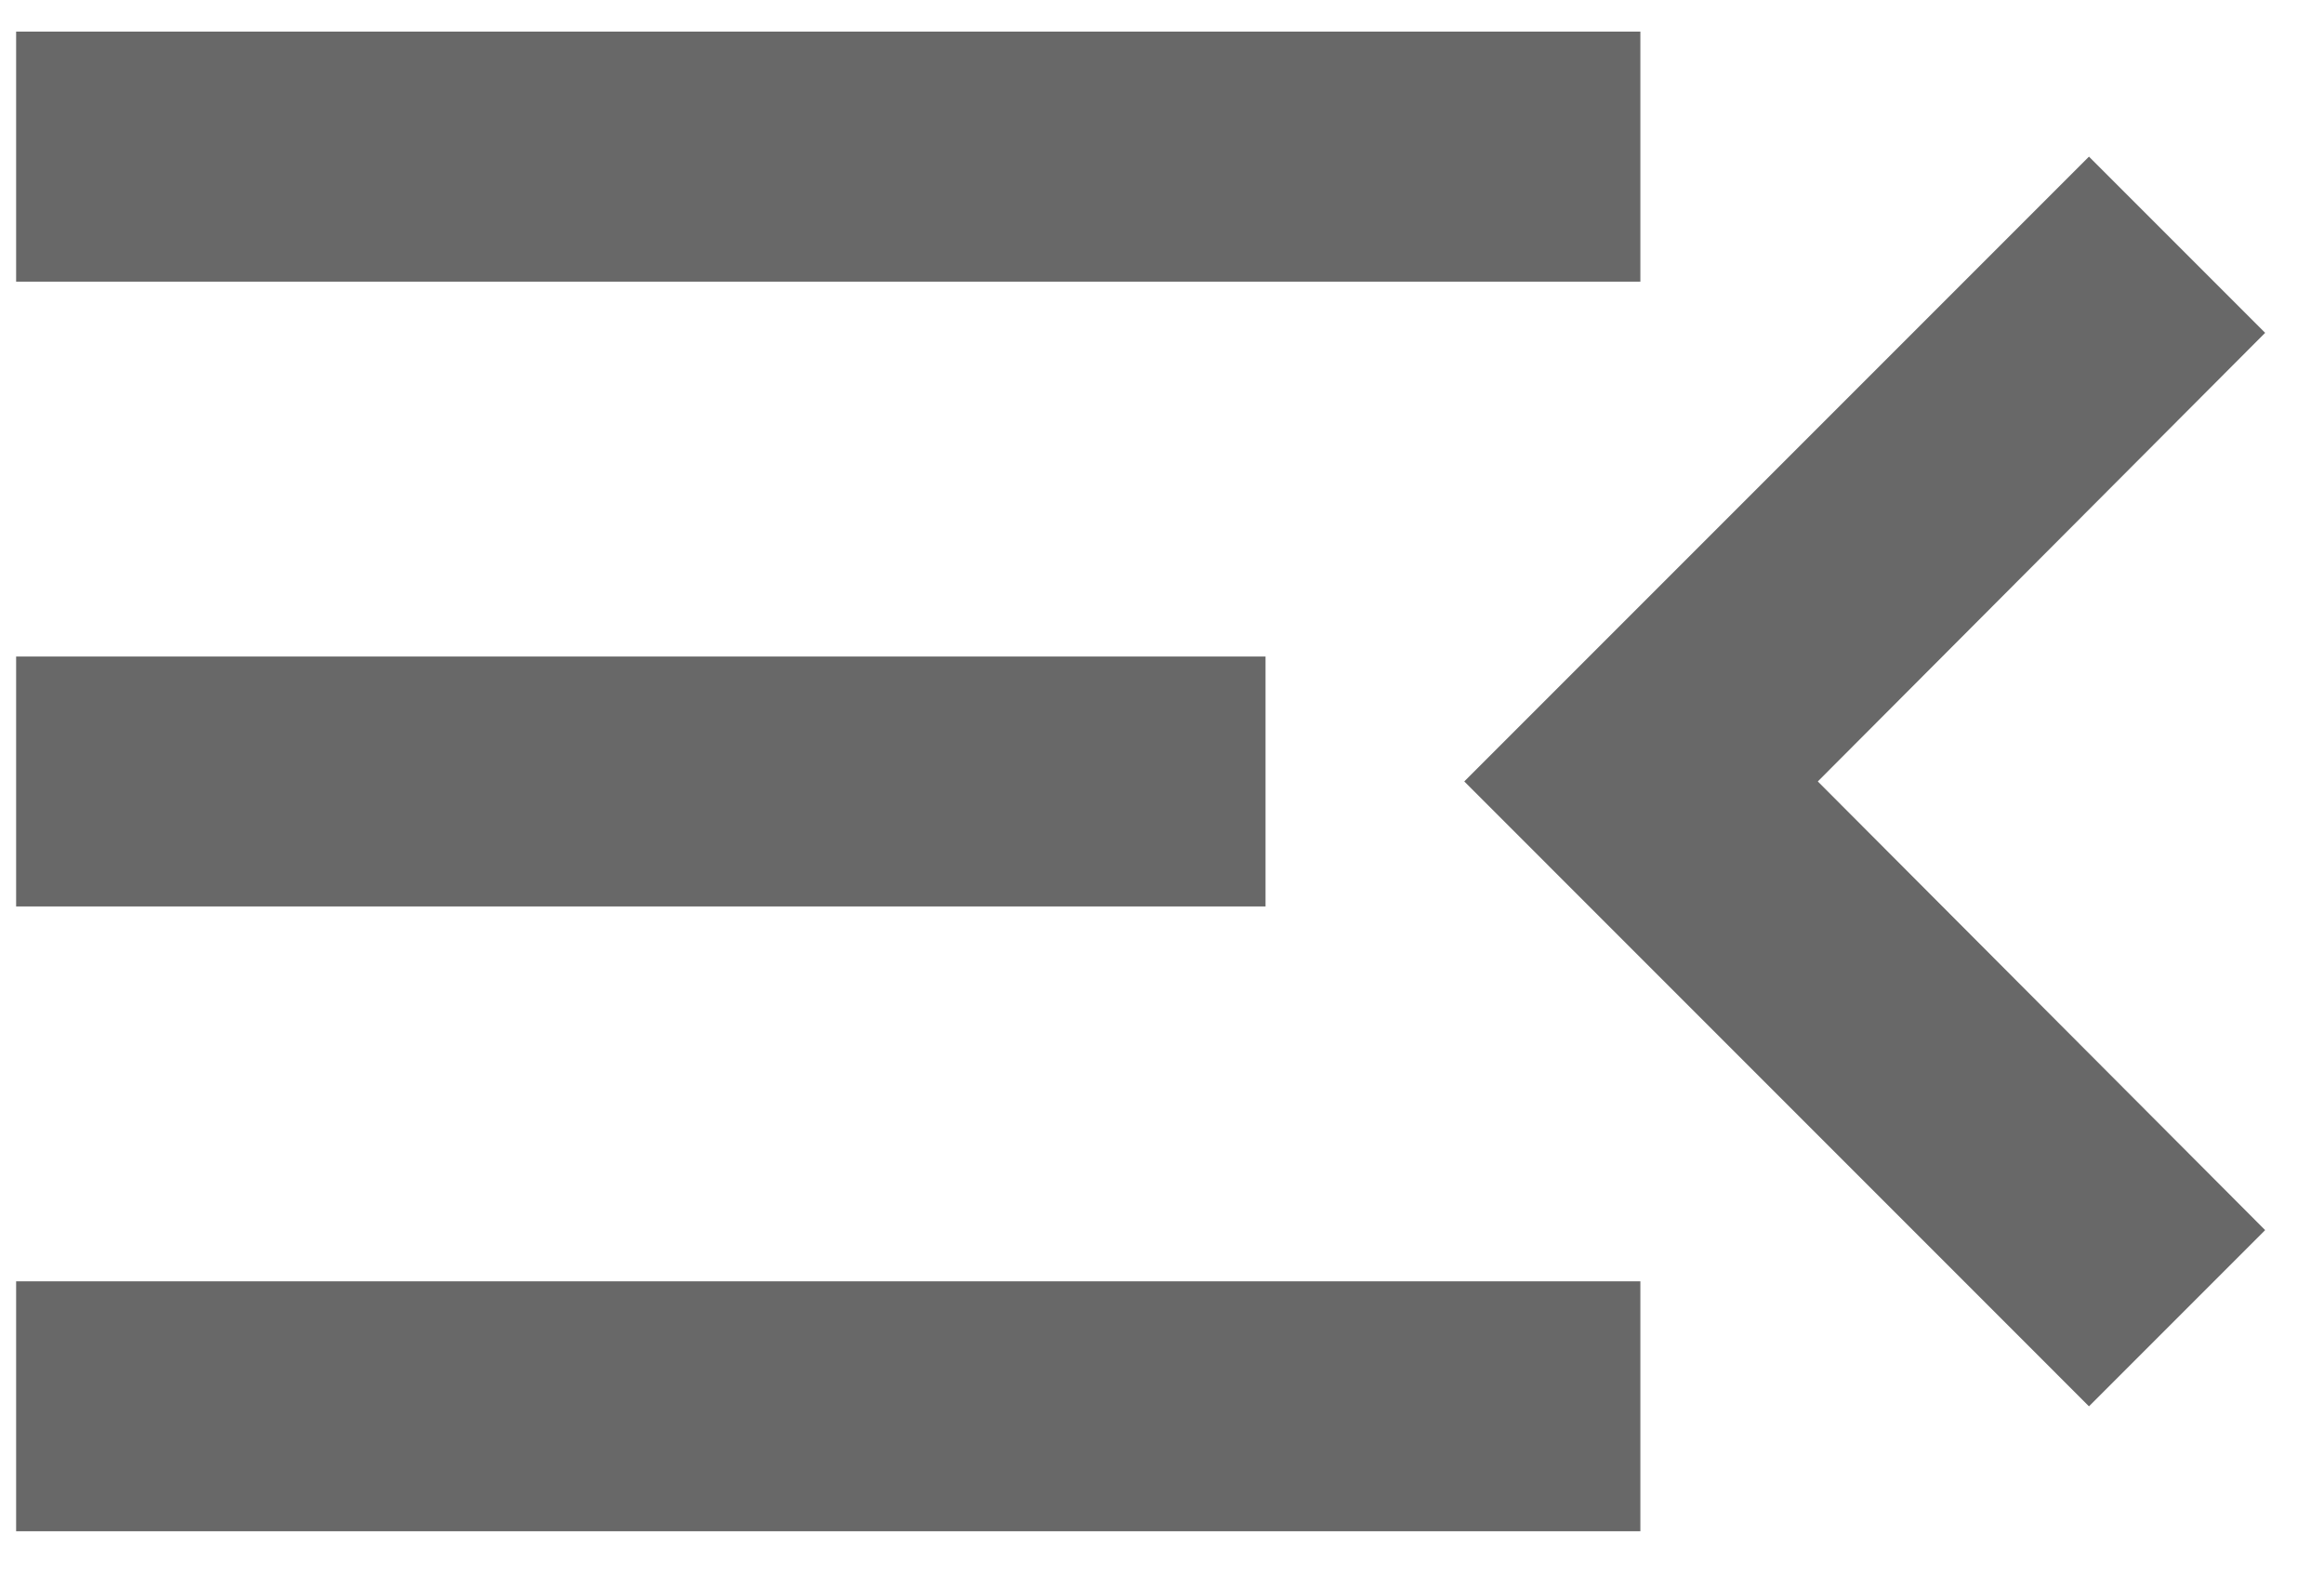 <svg width="31" height="21" viewBox="0 0 31 21" fill="none" xmlns="http://www.w3.org/2000/svg">
<path d="M0.215 20.422H21.881V17.089H0.215V20.422ZM0.215 12.089H16.881V8.756H0.215V12.089ZM0.215 0.422V3.756H21.881V0.422H0.215ZM30.215 16.406L24.248 10.422L30.215 4.439L27.865 2.089L19.532 10.422L27.865 18.756L30.215 16.406Z" fill="#686868"/>
</svg>
